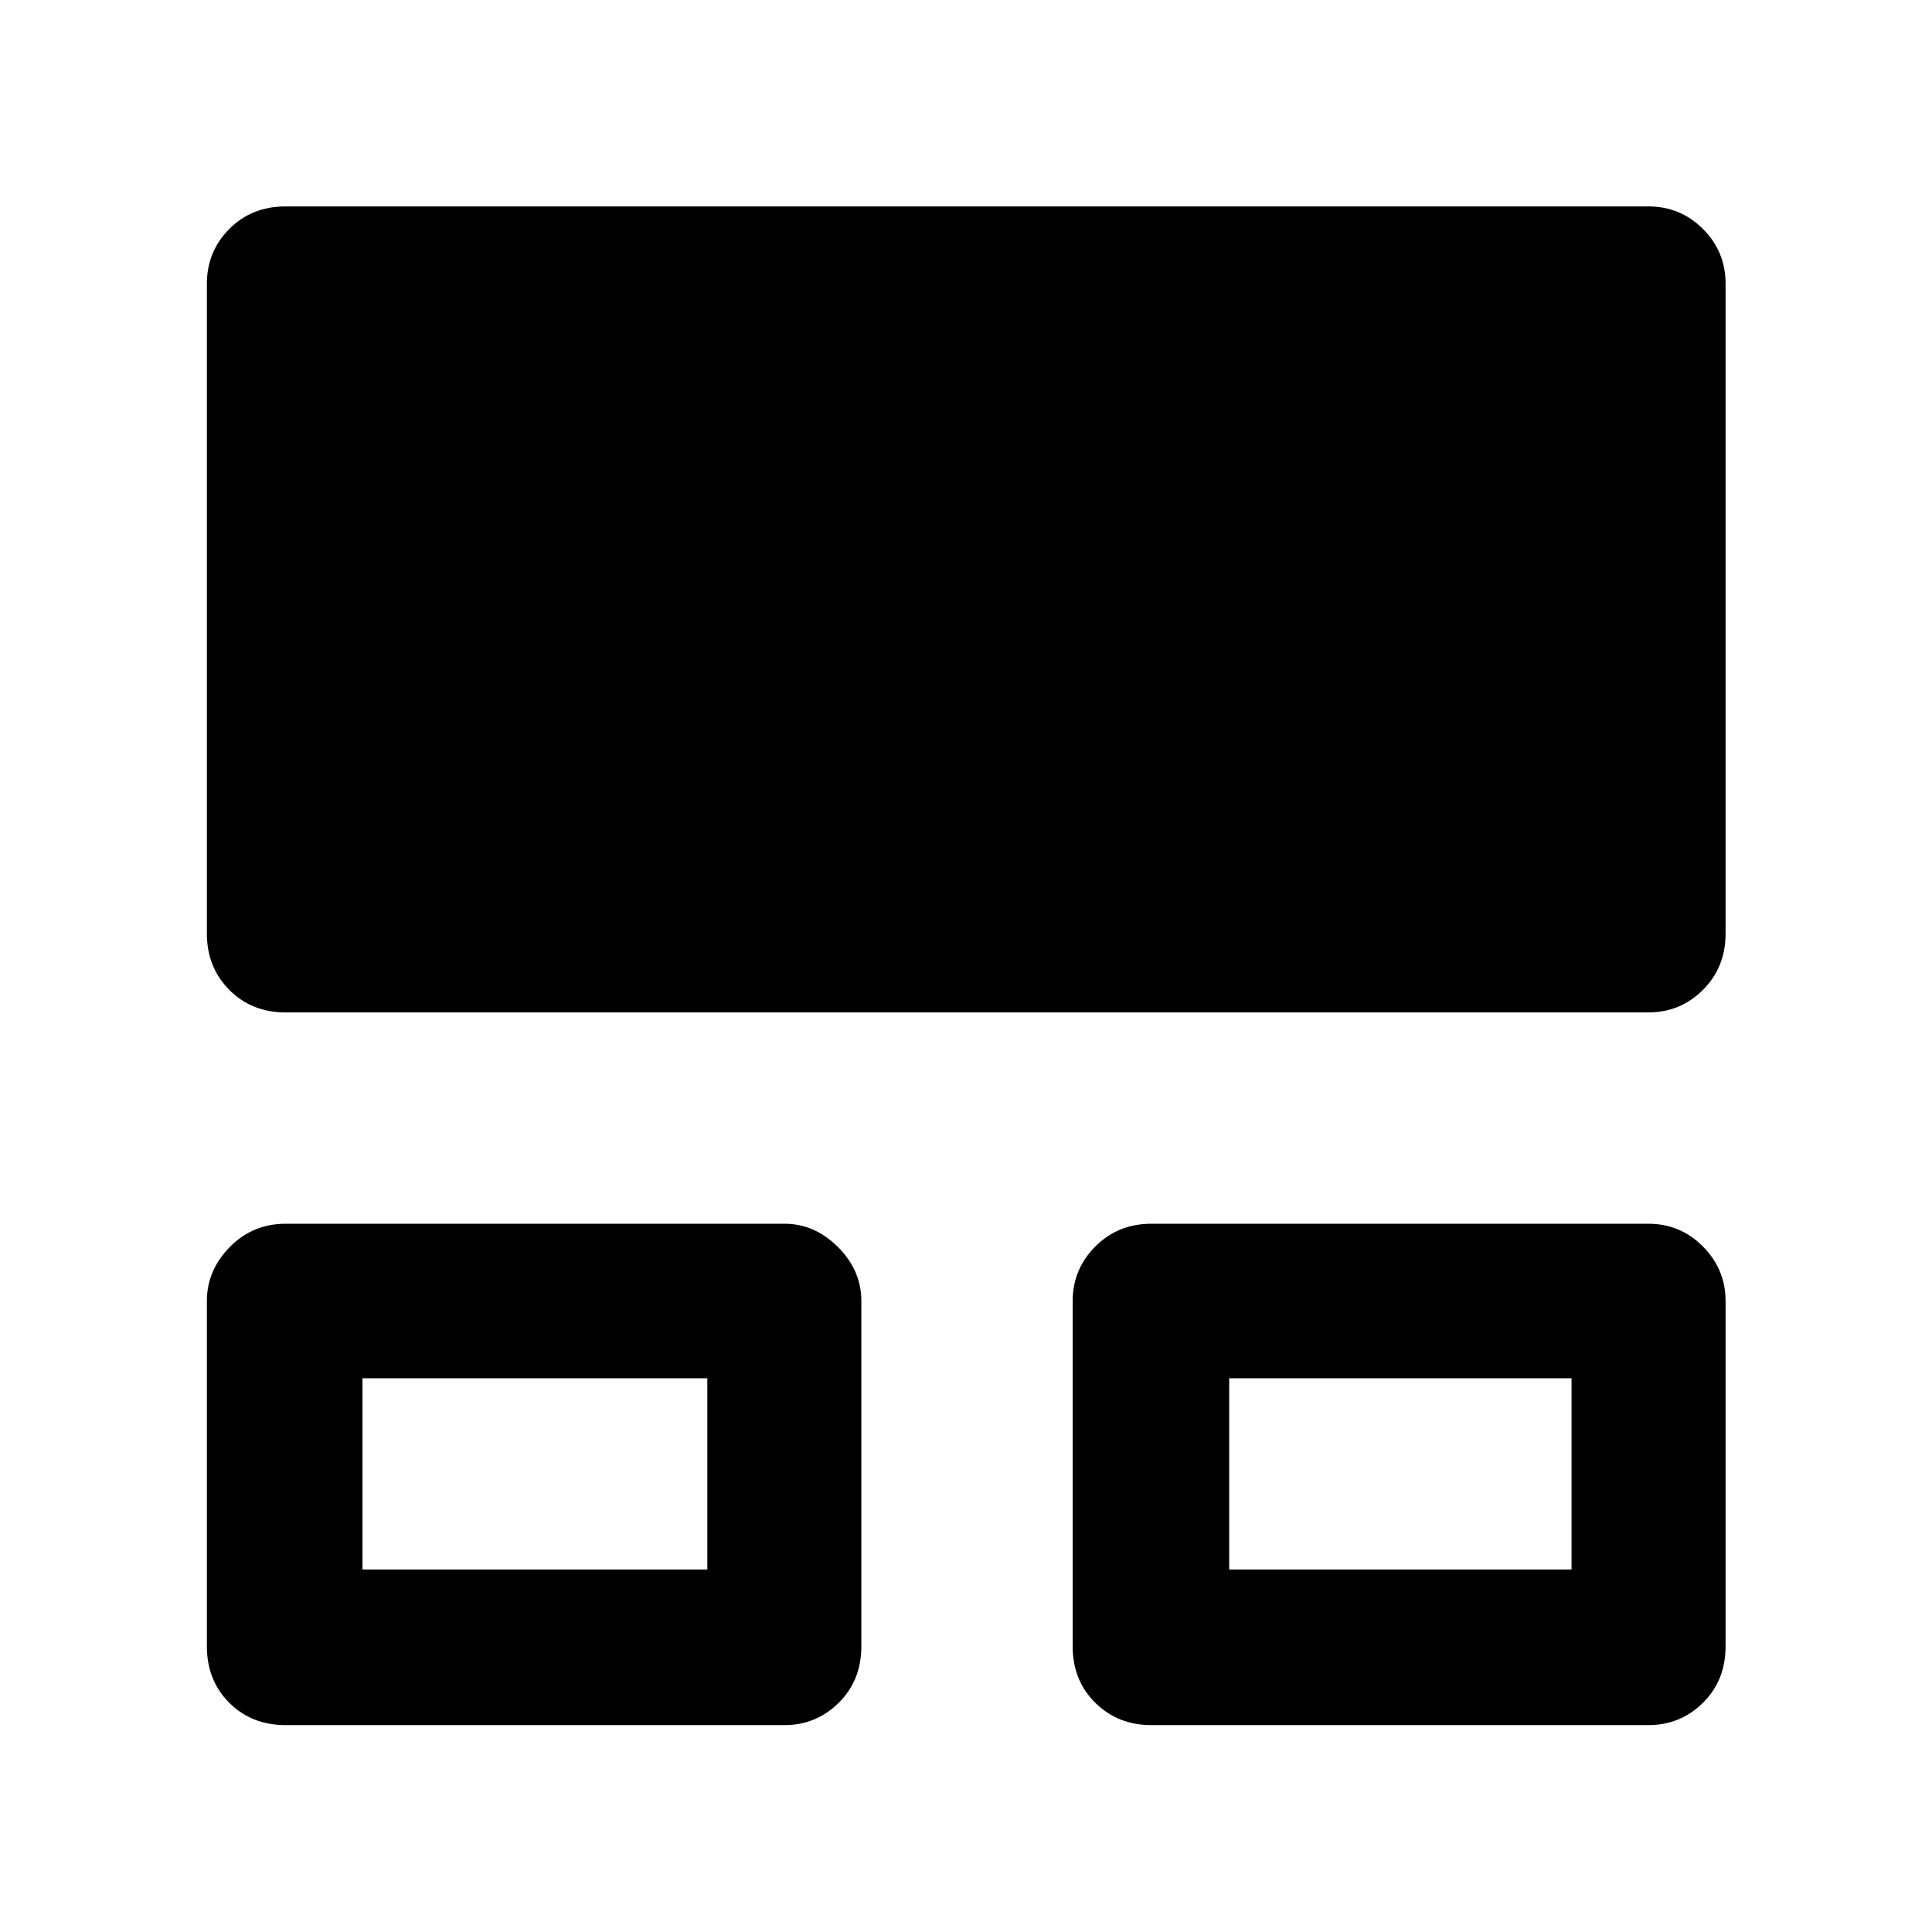<svg xmlns="http://www.w3.org/2000/svg" height="48" viewBox="0 -960 960 960" width="48"><path d="M102.8-141.96v-171.58q0-15.2 11.36-26.8 11.36-11.59 27.8-11.59h247.89q14.95 0 26.55 11.59 11.6 11.6 11.6 26.8v171.58q0 16.95-11.22 28.05-11.23 11.11-26.93 11.11H141.96q-16.95 0-28.05-11.11-11.11-11.1-11.11-28.05Zm430.2 0v-171.58q0-15.71 11.22-27.05 11.23-11.34 27.93-11.34h246.89q15.95 0 27.17 11.34 11.22 11.34 11.22 27.05v171.58q0 16.95-11.22 28.05-11.22 11.11-27.17 11.11H572.15q-16.7 0-27.93-11.11Q533-125.01 533-141.96ZM102.8-496.09v-322.95q0-15.95 11.11-27.17 11.1-11.22 28.05-11.22h677.08q15.95 0 27.17 11.22 11.22 11.22 11.22 27.17v322.95q0 16.71-11.22 27.93-11.22 11.23-27.17 11.23H141.96q-16.95 0-28.05-11.23-11.11-11.22-11.11-27.93Zm77.31 315.98h171.35v-95.04H180.11v95.04Zm430.67 0h170.11v-95.04H610.78v95.04Zm-345.5-47.76Zm430.44 0Z"/></svg>